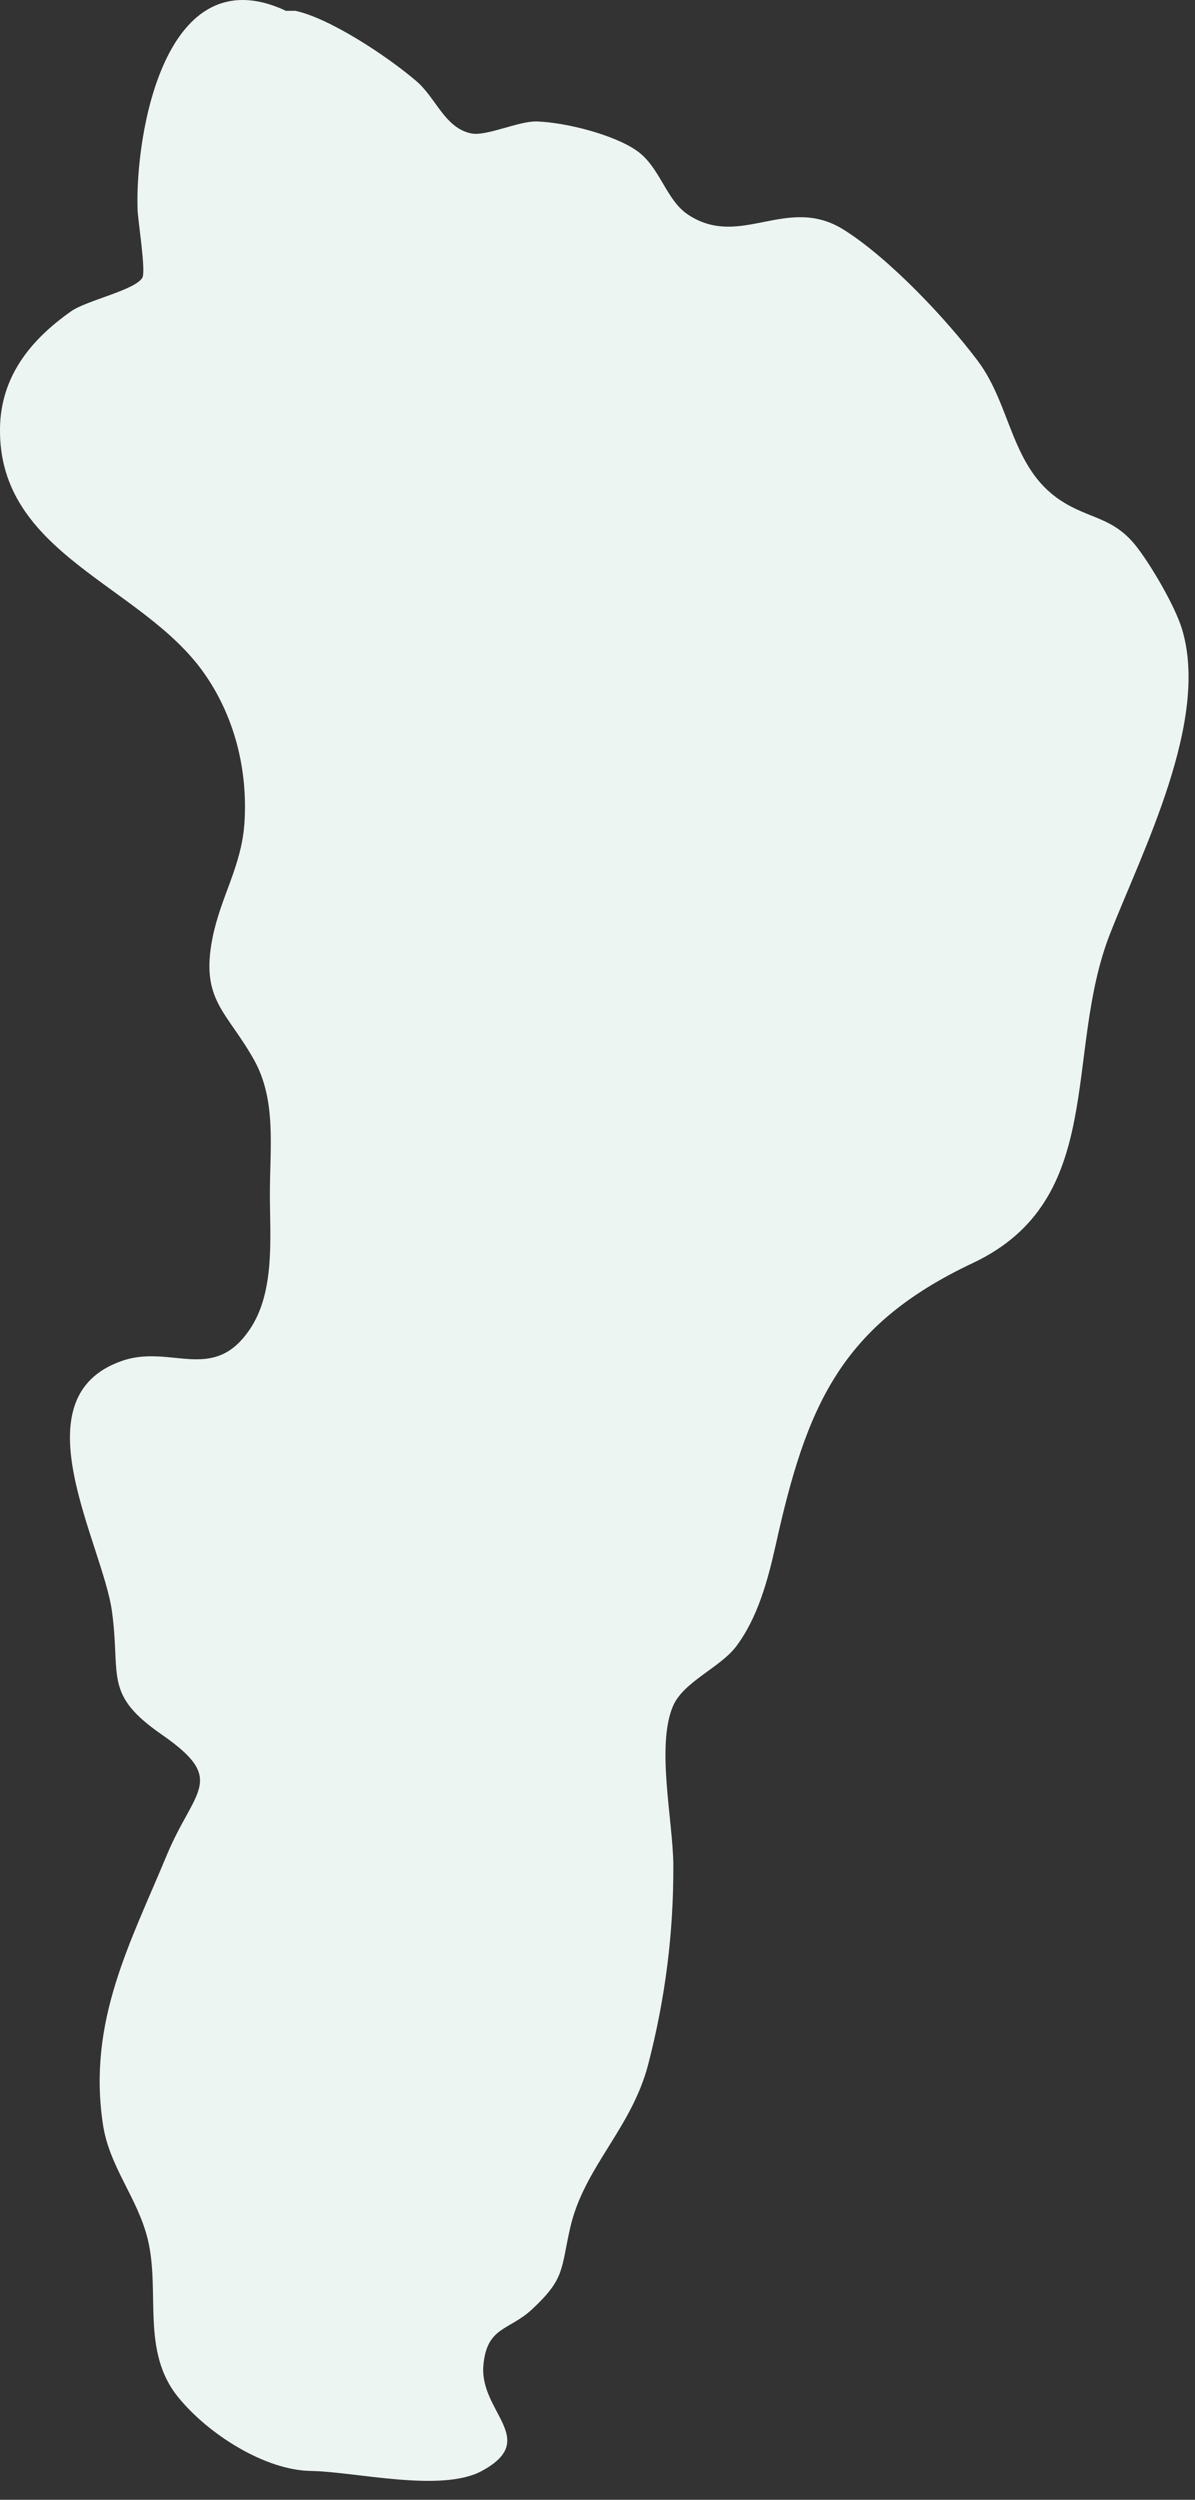 <?xml version="1.0" encoding="UTF-8"?>
<svg id="fond" xmlns="http://www.w3.org/2000/svg" viewBox="0 0 98.34 205.59">
  <rect x="0" y="0" width="98.34" height="205.59" fill="#333333" stroke="none"/>
  <defs>
    <style>
      .cls-1 {
        fill: #edf5f2;
        stroke-width: 0px;
      }
    </style>
  </defs>
  <path class="cls-1" d="M23.47.86C13.58-3.69,11.12,10.99,11.32,17.22c.03.96.71,5.1.39,5.63-.62,1.02-4.59,1.86-5.84,2.74C2.47,27.97.06,31.01,0,35.23c-.14,10.38,11.65,12.85,16.77,20.1,2.53,3.57,3.62,7.96,3.35,12.28-.22,3.61-1.94,6.07-2.63,9.52-1.02,5.12,1.17,6.04,3.4,10.01,1.87,3.33,1.32,7.18,1.32,11.06,0,3.57.44,8.05-1.66,11.14-3.02,4.46-6.47,1.19-10.5,2.58-8.72,3.01-1.58,15.03-.83,20.65.72,5.32-.71,6.76,4.08,10.08,5.44,3.77,2.68,4.48.41,9.96-3.01,7.25-6.51,13.64-5.24,22.1.52,3.5,2.84,6.02,3.68,9.42,1.07,4.35-.58,9.22,2.51,13.02,2.49,3.07,7.16,6.01,10.91,6.07,3.63.05,10.74,1.81,14.08,0,4.81-2.6-.22-4.84.13-8.7.29-3.19,2.1-2.82,4.01-4.6,2.73-2.54,2.35-3.28,3.14-6.73,1.14-4.96,5.05-8.15,6.41-13.4,1.41-5.44,2.09-10.8,2.07-16.35-.01-3.62-1.43-9.83-.03-13.12.85-2,3.88-3.17,5.19-4.9,1.78-2.35,2.62-5.47,3.25-8.29,2.53-11.42,5.28-18.09,16.23-23.25,11.12-5.24,7.44-17.22,11.29-27.06,2.68-6.85,8.23-17.6,5.92-25.11-.58-1.88-2.44-5.05-3.63-6.62-1.98-2.63-3.96-2.34-6.39-3.96-4.06-2.71-4.01-7.76-6.77-11.44-2.6-3.47-7.31-8.45-11.01-10.78-4.69-2.96-8.5,1.6-12.83-1.25-1.84-1.21-2.31-3.94-4.25-5.28s-5.9-2.32-8.21-2.39c-1.48-.05-4.16,1.25-5.41.98-2.17-.46-2.87-2.91-4.5-4.3-2.43-2.08-7.16-5.19-9.96-5.78h-.84Z"/>
</svg>